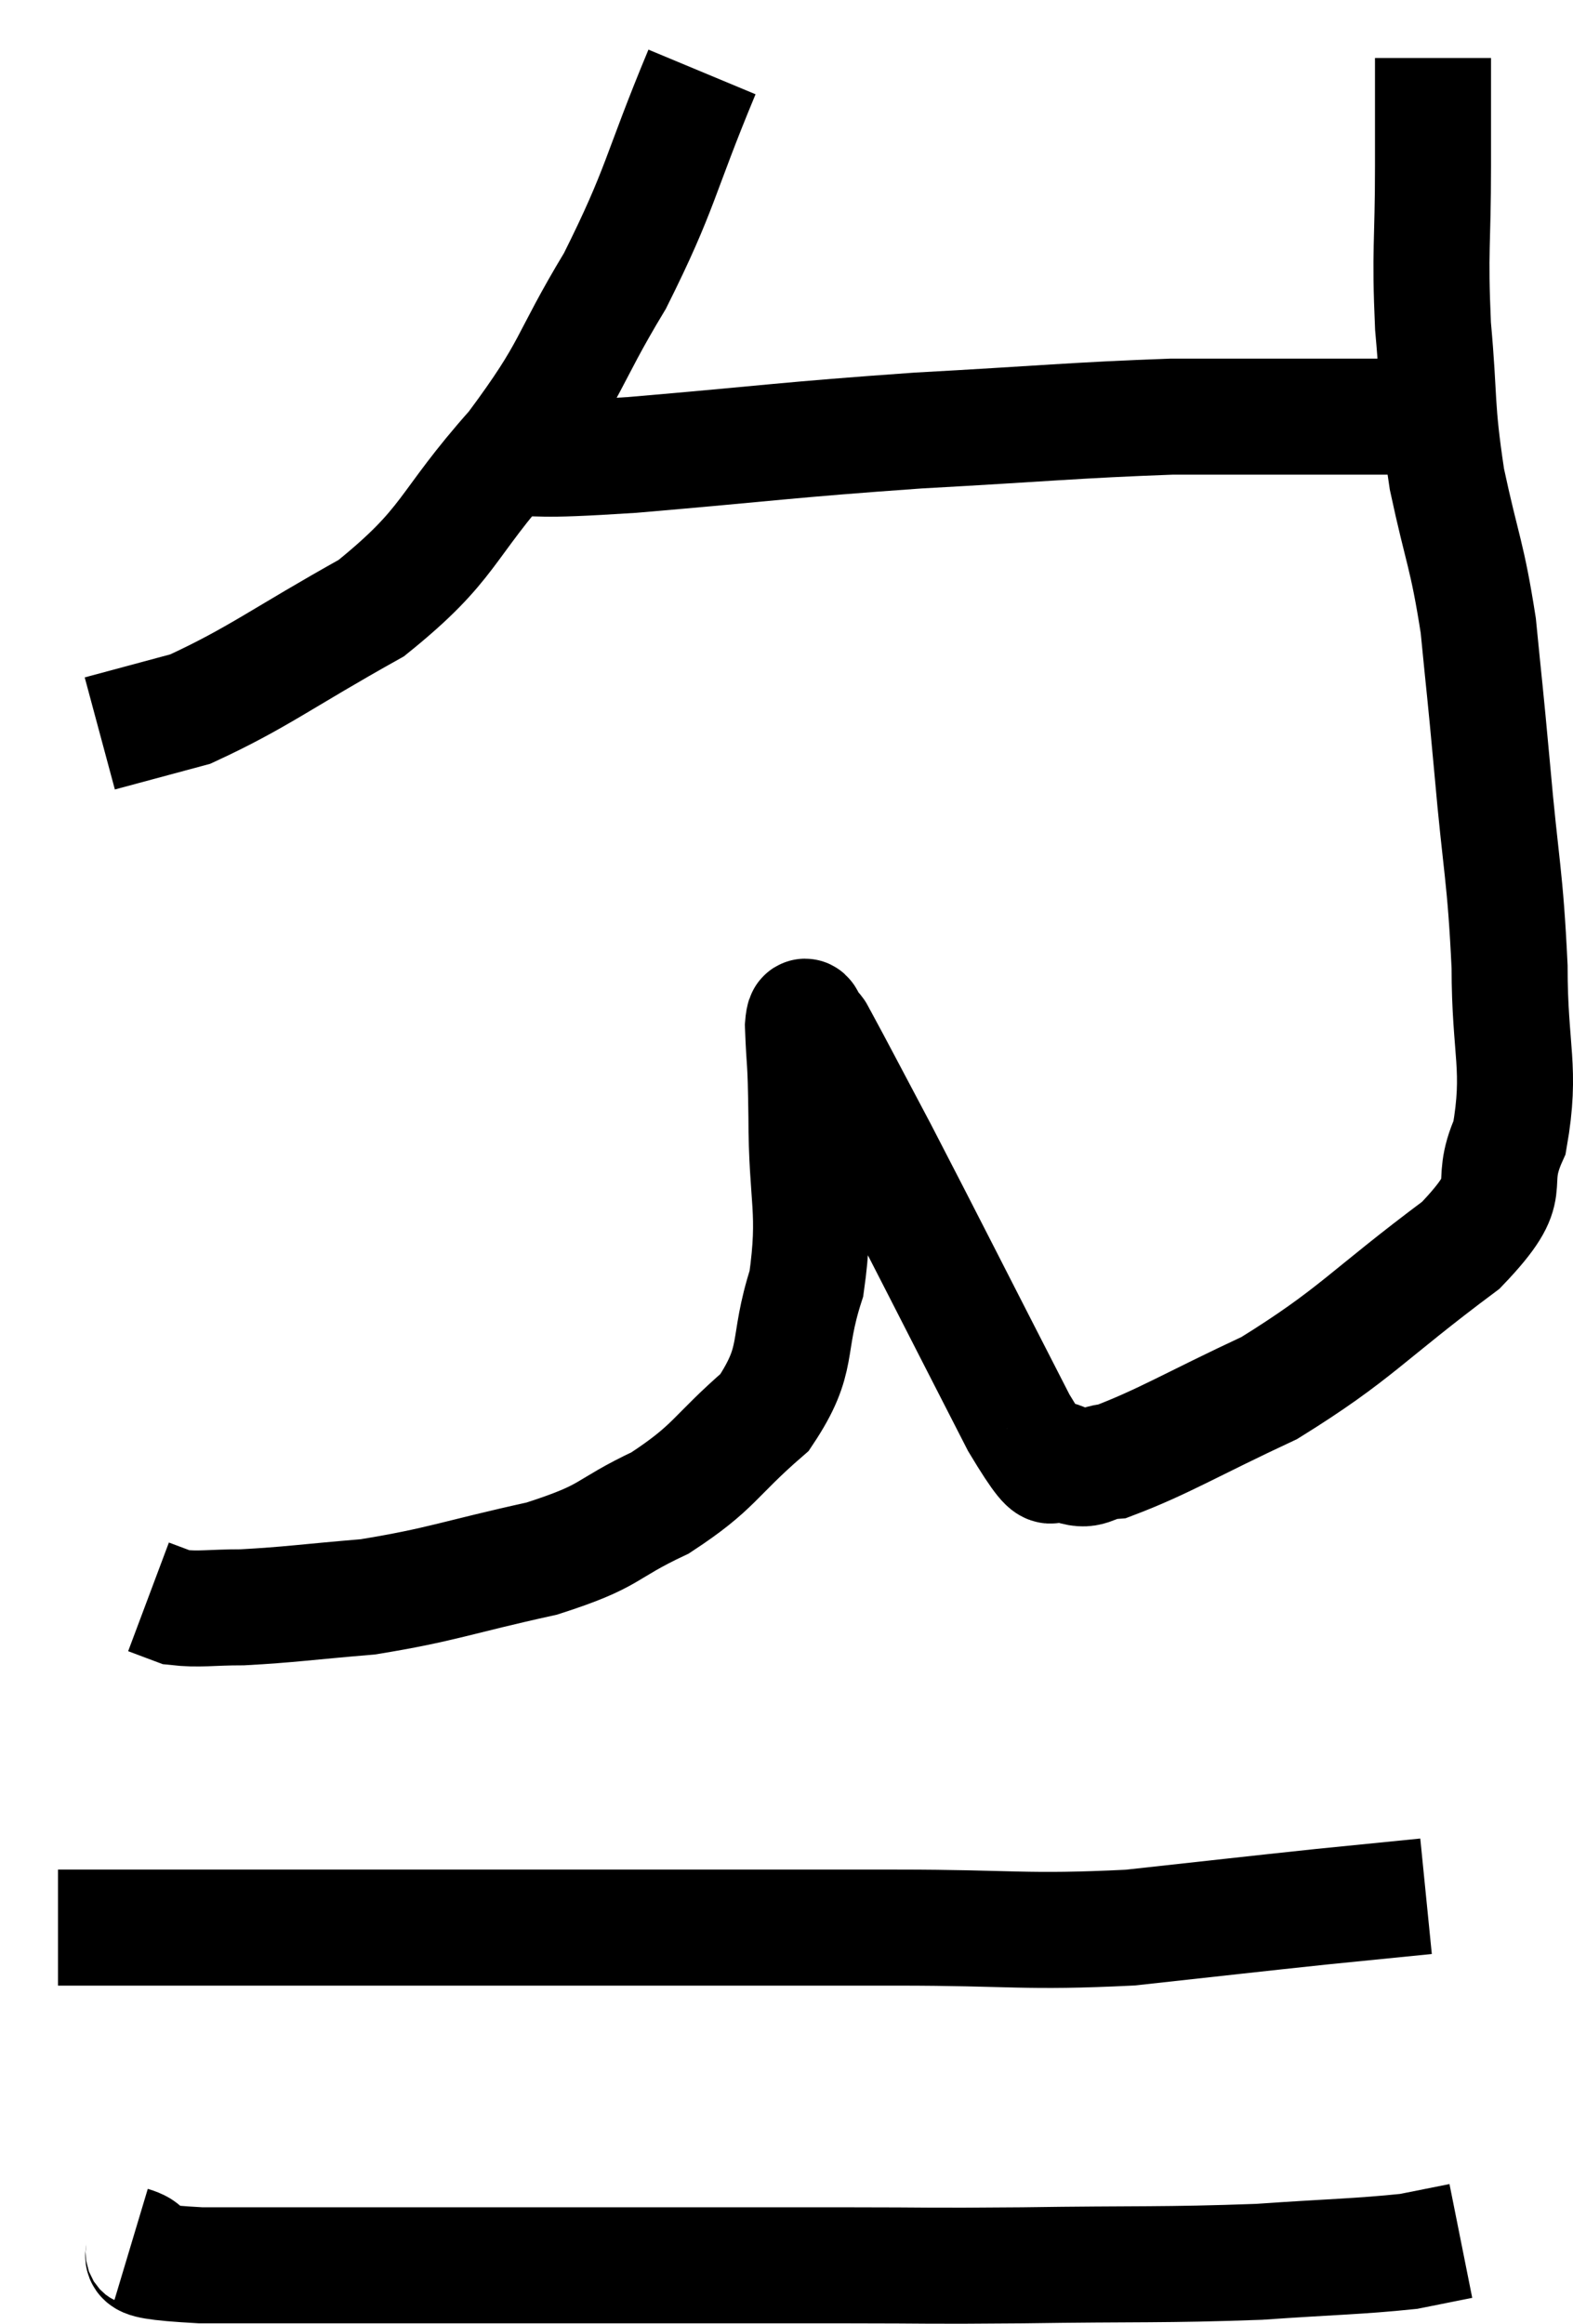 <svg xmlns="http://www.w3.org/2000/svg" viewBox="7.34 3.02 27.113 40.047" width="27.113" height="40.047"><path d="M 19.44 4.26 C 18.69 6.06, 18.75 6.24, 17.94 7.86 C 17.07 9.3, 17.25 9.33, 16.2 10.74 C 14.97 12.12, 15.135 12.375, 13.74 13.5 C 12.18 14.37, 11.79 14.7, 10.62 15.24 C 9.84 15.45, 9.45 15.555, 9.06 15.66 L 9.06 15.66" fill="none" stroke="black" stroke-width="2"></path><path d="M 15.66 10.92 C 16.95 10.89, 16.365 10.98, 18.24 10.86 C 20.7 10.65, 20.835 10.605, 23.16 10.44 C 25.35 10.32, 25.875 10.26, 27.54 10.2 C 28.68 10.2, 28.725 10.2, 29.82 10.2 C 30.87 10.2, 31.305 10.2, 31.92 10.2 C 32.1 10.2, 32.19 10.2, 32.28 10.2 L 32.28 10.2" fill="none" stroke="black" stroke-width="2"></path><path d="M 32.04 4.02 C 32.04 4.95, 32.04 4.725, 32.04 5.88 C 32.04 7.26, 31.98 7.29, 32.04 8.64 C 32.16 9.96, 32.085 9.99, 32.28 11.28 C 32.55 12.54, 32.625 12.555, 32.82 13.8 C 32.94 15.03, 32.925 14.79, 33.06 16.26 C 33.21 17.97, 33.285 18.09, 33.36 19.68 C 33.36 21.15, 33.57 21.42, 33.36 22.62 C 32.94 23.55, 33.555 23.4, 32.52 24.48 C 30.87 25.71, 30.72 26.01, 29.22 26.94 C 27.87 27.57, 27.39 27.87, 26.52 28.2 C 26.13 28.23, 26.145 28.425, 25.74 28.26 C 25.32 27.9, 25.71 28.89, 24.9 27.54 C 23.7 25.2, 23.355 24.51, 22.5 22.86 C 21.99 21.9, 21.765 21.465, 21.48 20.94 C 21.42 20.85, 21.435 20.82, 21.36 20.76 C 21.27 20.73, 21.21 20.325, 21.18 20.7 C 21.21 21.48, 21.225 21.15, 21.24 22.26 C 21.24 23.7, 21.42 23.865, 21.24 25.14 C 20.88 26.25, 21.15 26.415, 20.52 27.36 C 19.62 28.14, 19.68 28.29, 18.72 28.92 C 17.7 29.4, 17.94 29.475, 16.68 29.88 C 15.18 30.21, 14.97 30.33, 13.68 30.54 C 12.6 30.63, 12.345 30.675, 11.52 30.72 C 10.95 30.72, 10.785 30.765, 10.38 30.72 L 9.9 30.54" fill="none" stroke="black" stroke-width="2"></path><path d="M 8.34 36.24 C 10.92 36.24, 10.98 36.24, 13.5 36.24 C 15.96 36.24, 16.095 36.24, 18.42 36.24 C 20.61 36.24, 20.7 36.24, 22.8 36.24 C 24.81 36.24, 24.99 36.33, 26.82 36.24 C 28.47 36.06, 28.845 36.015, 30.12 35.88 L 31.92 35.7" fill="none" stroke="black" stroke-width="2"></path><path d="M 9.6 41.7 C 10.2 41.88, 9.165 41.97, 10.8 42.06 C 13.47 42.06, 13.35 42.06, 16.14 42.06 C 19.05 42.06, 19.755 42.06, 21.96 42.06 C 23.46 42.06, 23.19 42.075, 24.96 42.06 C 27 42.03, 27.375 42.06, 29.04 42 C 30.33 41.91, 30.75 41.91, 31.62 41.82 L 32.52 41.64" fill="none" stroke="black" stroke-width="2"></path></svg>
